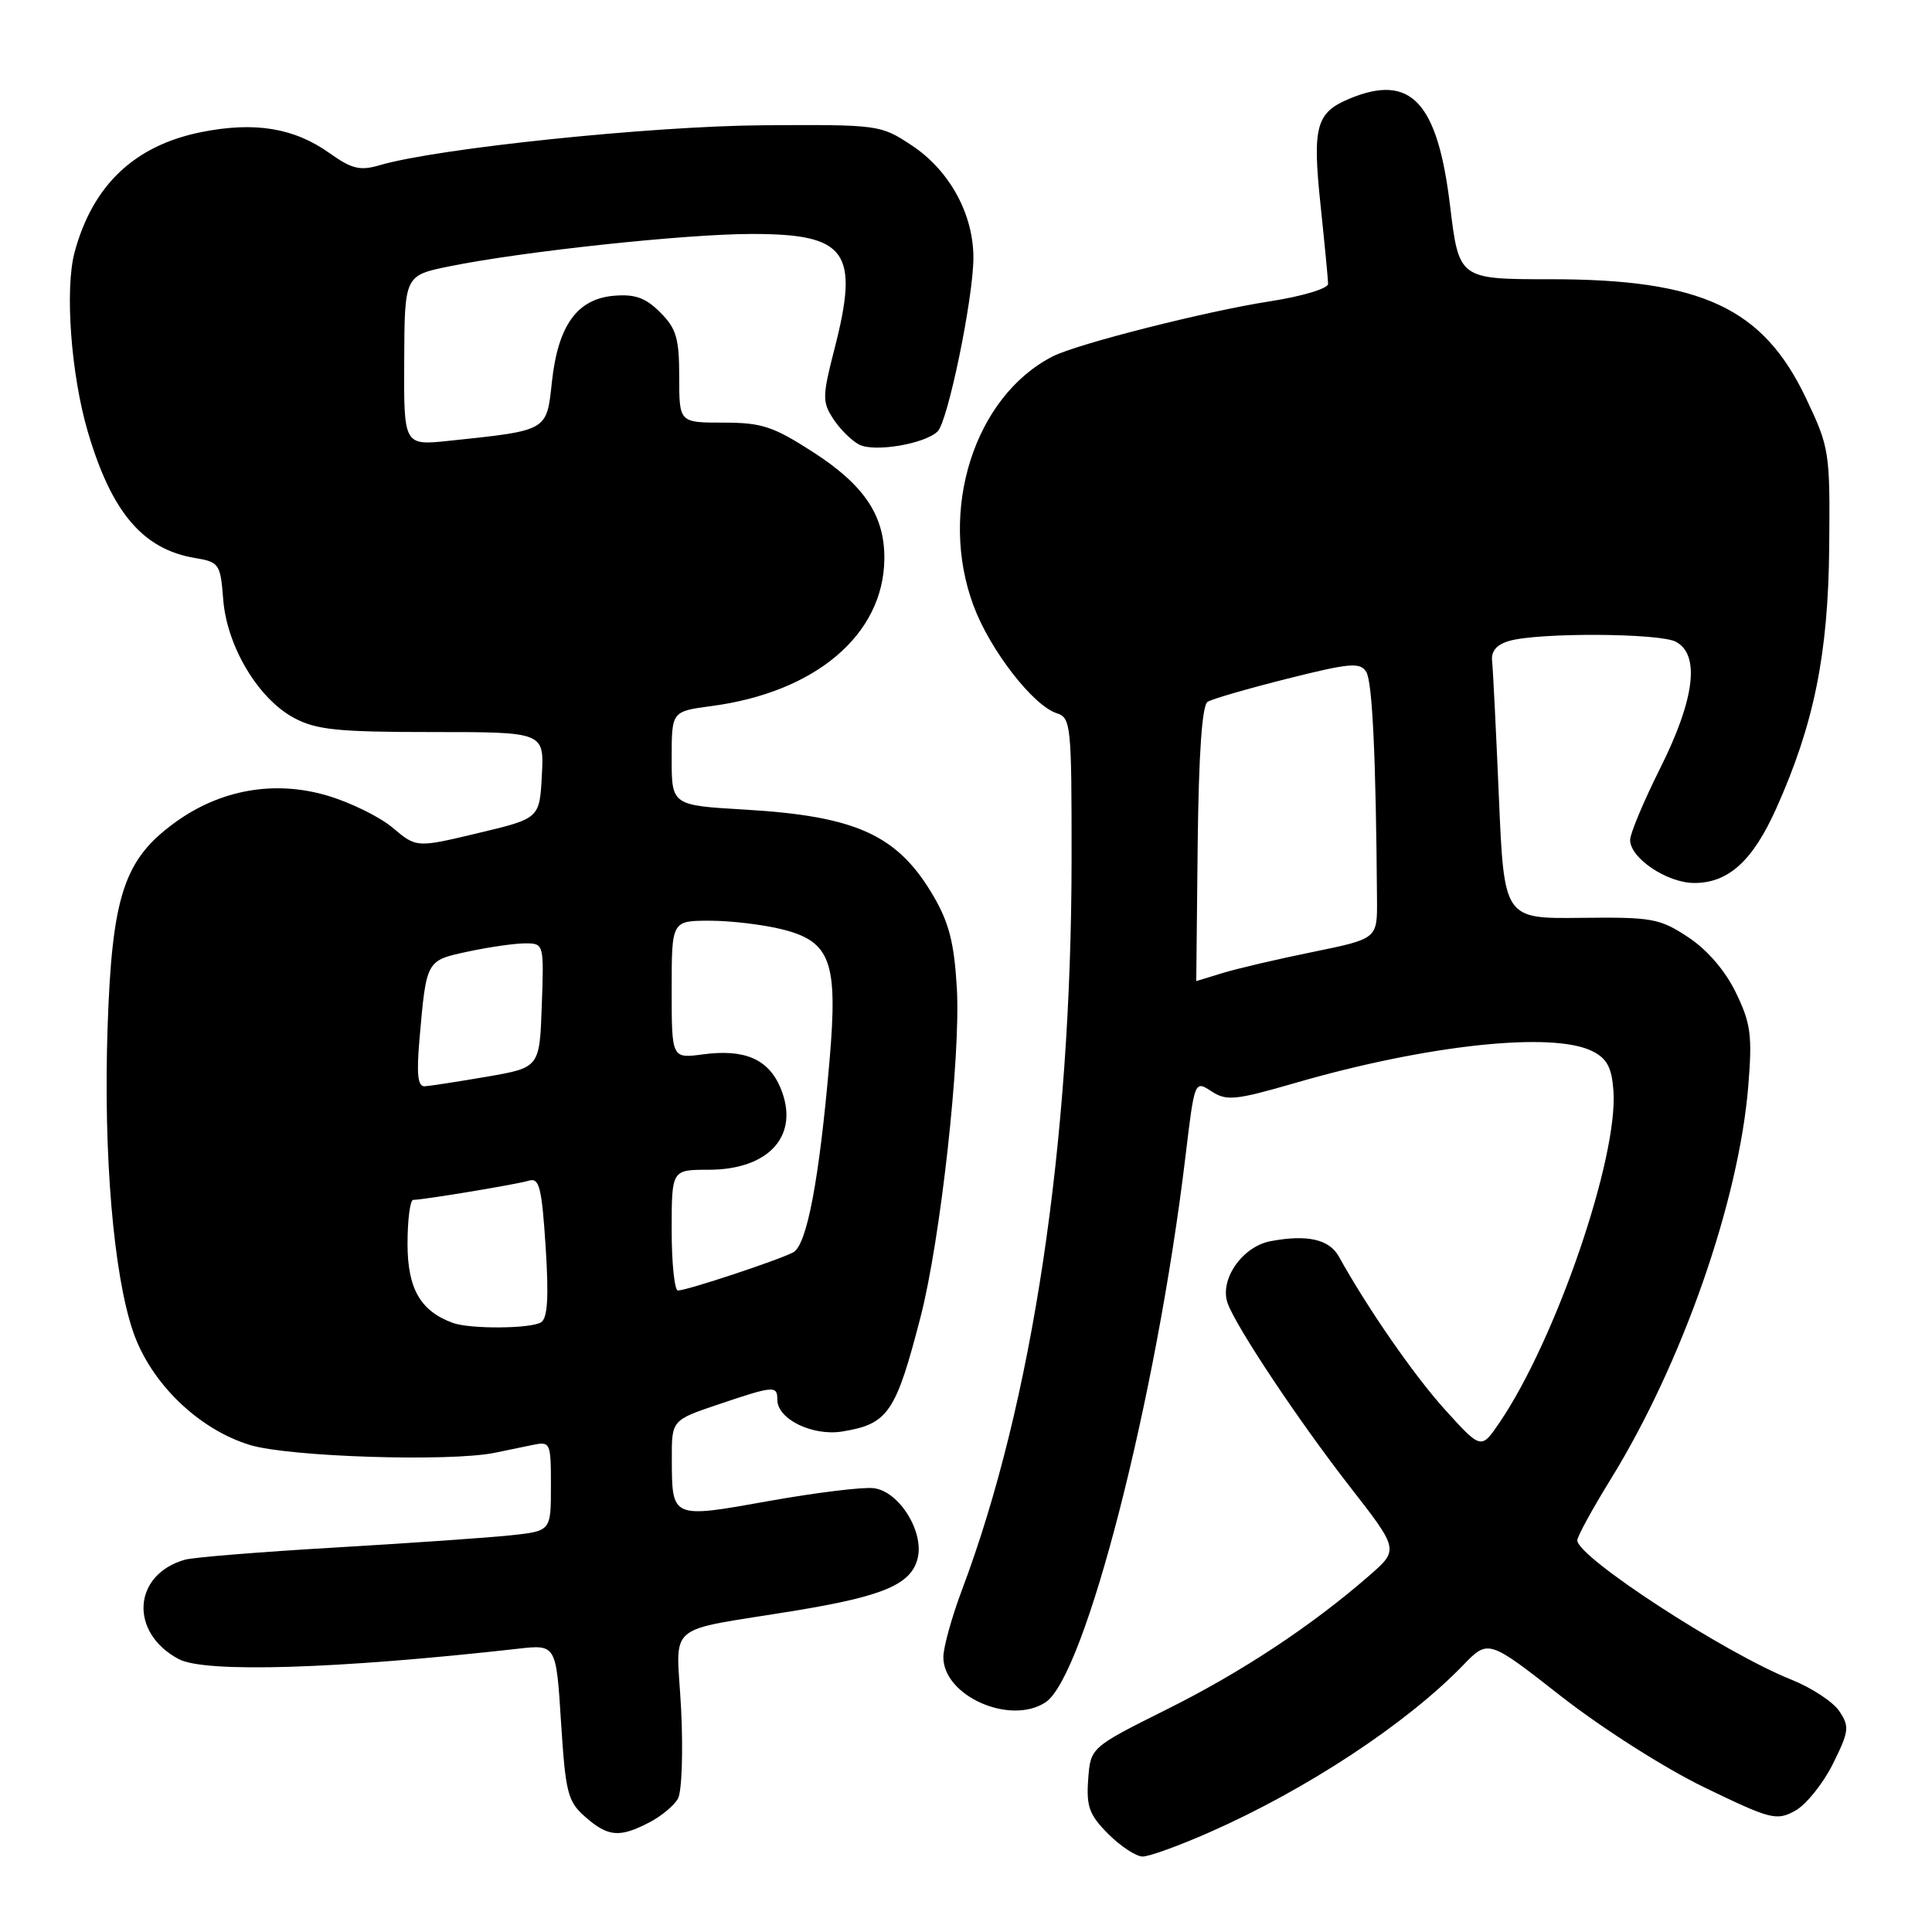 <?xml version="1.0" encoding="UTF-8" standalone="no"?>
<!DOCTYPE svg PUBLIC "-//W3C//DTD SVG 1.1//EN" "http://www.w3.org/Graphics/SVG/1.1/DTD/svg11.dtd" >
<svg xmlns="http://www.w3.org/2000/svg" xmlns:xlink="http://www.w3.org/1999/xlink" version="1.1" viewBox="0 0 256 256">
 <g >
 <path fill="currentColor"
d=" M 160.24 242.80 C 173.10 237.14 186.37 228.40 193.85 220.67 C 197.20 217.20 197.20 217.20 206.85 224.76 C 212.30 229.02 220.58 234.29 225.86 236.85 C 234.65 241.10 235.39 241.29 237.86 239.94 C 239.31 239.14 241.56 236.35 242.86 233.74 C 245.01 229.41 245.09 228.79 243.72 226.74 C 242.90 225.51 240.04 223.63 237.36 222.56 C 228.47 219.01 209.00 206.33 209.00 204.10 C 209.00 203.60 210.99 199.95 213.43 196.00 C 222.91 180.63 230.43 159.10 231.66 143.86 C 232.20 137.19 231.99 135.61 230.02 131.54 C 228.60 128.61 226.24 125.87 223.69 124.18 C 219.91 121.69 218.92 121.51 209.46 121.62 C 199.30 121.74 199.30 121.74 198.61 105.62 C 198.23 96.75 197.83 88.63 197.71 87.57 C 197.57 86.27 198.32 85.40 200.00 84.92 C 203.90 83.80 219.91 83.88 222.07 85.04 C 225.29 86.76 224.56 92.65 220.00 101.76 C 217.80 106.16 216.00 110.45 216.00 111.30 C 216.00 113.71 220.91 117.00 224.50 117.00 C 229.03 117.00 232.24 114.08 235.36 107.13 C 240.36 95.98 242.25 86.69 242.38 72.50 C 242.50 59.86 242.41 59.31 239.33 52.82 C 233.64 40.80 225.51 37.00 205.48 37.00 C 193.32 37.00 193.32 37.00 192.14 27.25 C 190.48 13.49 186.94 9.71 178.85 13.06 C 174.38 14.91 173.88 16.73 174.98 27.18 C 175.52 32.31 175.97 37.00 175.98 37.61 C 175.99 38.23 172.58 39.26 168.25 39.93 C 159.85 41.23 142.73 45.57 139.50 47.22 C 129.10 52.53 124.29 67.68 129.01 80.29 C 131.20 86.16 136.91 93.52 140.03 94.51 C 141.90 95.10 142.00 96.10 141.99 113.82 C 141.97 151.42 136.81 185.87 127.47 210.66 C 126.11 214.28 125.00 218.29 125.00 219.58 C 125.00 224.73 133.84 228.64 138.53 225.57 C 143.78 222.13 153.22 185.36 157.07 153.32 C 158.29 143.15 158.29 143.15 160.52 144.60 C 162.52 145.91 163.66 145.80 171.61 143.50 C 189.11 138.43 205.75 136.65 211.00 139.29 C 212.94 140.26 213.56 141.44 213.79 144.52 C 214.43 153.41 206.16 177.51 198.70 188.49 C 196.26 192.08 196.26 192.08 191.47 186.79 C 187.36 182.24 181.24 173.41 177.40 166.49 C 176.13 164.21 173.21 163.55 168.37 164.46 C 164.60 165.16 161.55 169.58 162.67 172.69 C 163.83 175.89 172.07 188.26 178.81 196.92 C 185.37 205.34 185.37 205.34 181.44 208.77 C 173.80 215.43 164.53 221.56 154.57 226.52 C 144.50 231.55 144.50 231.55 144.19 235.79 C 143.93 239.39 144.34 240.49 146.86 243.02 C 148.50 244.66 150.55 246.00 151.41 246.00 C 152.28 246.00 156.25 244.56 160.24 242.80 Z  M 86.00 241.50 C 87.60 240.68 89.32 239.25 89.83 238.33 C 90.35 237.41 90.53 232.06 90.25 226.44 C 89.64 214.67 87.71 216.32 105.50 213.40 C 117.08 211.49 120.73 209.93 121.59 206.50 C 122.48 202.95 119.12 197.58 115.76 197.19 C 114.30 197.02 108.04 197.79 101.84 198.90 C 88.96 201.21 89.04 201.24 89.02 193.34 C 89.00 188.18 89.00 188.18 95.19 186.09 C 102.57 183.60 103.00 183.57 103.00 185.48 C 103.00 188.04 107.66 190.32 111.61 189.68 C 117.69 188.69 118.70 187.20 121.99 174.46 C 124.63 164.23 127.31 139.96 126.79 130.99 C 126.44 124.95 125.76 122.27 123.67 118.70 C 118.95 110.65 113.49 108.15 98.75 107.28 C 89.00 106.71 89.00 106.71 89.00 100.48 C 89.00 94.26 89.00 94.26 94.25 93.56 C 108.05 91.74 117.04 84.12 117.18 74.14 C 117.26 68.38 114.58 64.33 107.79 59.94 C 102.46 56.50 100.95 56.00 95.84 56.00 C 90.00 56.00 90.00 56.00 90.00 49.95 C 90.00 44.83 89.62 43.53 87.49 41.40 C 85.55 39.45 84.14 38.95 81.34 39.19 C 76.47 39.61 73.94 43.12 73.13 50.61 C 72.42 57.16 72.66 57.02 59.50 58.41 C 53.50 59.04 53.50 59.04 53.56 47.77 C 53.61 36.50 53.61 36.50 59.56 35.29 C 69.23 33.32 90.89 31.00 99.64 31.00 C 112.23 31.00 113.90 33.33 110.56 46.28 C 108.96 52.51 108.95 53.27 110.41 55.50 C 111.28 56.84 112.82 58.37 113.82 58.90 C 115.80 59.96 122.57 58.83 124.25 57.15 C 125.61 55.79 128.96 39.54 128.98 34.21 C 129.01 28.39 125.82 22.57 120.79 19.25 C 116.67 16.53 116.44 16.50 101.06 16.60 C 86.32 16.70 57.95 19.65 50.35 21.88 C 47.70 22.66 46.63 22.40 43.65 20.28 C 38.97 16.95 33.75 16.09 26.70 17.50 C 17.84 19.27 12.29 24.52 9.89 33.40 C 8.57 38.28 9.40 49.59 11.63 57.19 C 14.78 67.90 18.93 72.79 25.85 73.94 C 29.05 74.48 29.21 74.71 29.58 79.46 C 30.07 85.67 34.23 92.61 38.98 95.14 C 41.93 96.71 44.77 97.00 57.28 97.00 C 72.10 97.00 72.10 97.00 71.80 102.72 C 71.50 108.45 71.50 108.45 63.34 110.39 C 55.19 112.34 55.19 112.34 52.03 109.68 C 50.29 108.21 46.34 106.28 43.26 105.39 C 36.31 103.37 29.18 104.64 23.21 108.97 C 16.41 113.89 14.83 118.72 14.25 136.32 C 13.70 153.02 15.03 168.81 17.63 176.43 C 19.96 183.26 26.31 189.41 33.16 191.48 C 38.37 193.05 59.66 193.72 65.56 192.50 C 66.90 192.23 69.12 191.77 70.50 191.48 C 72.94 190.97 73.00 191.09 73.00 196.91 C 73.00 202.86 73.00 202.86 67.75 203.43 C 64.86 203.74 54.40 204.47 44.50 205.05 C 34.60 205.63 25.60 206.35 24.50 206.67 C 17.58 208.64 17.10 216.33 23.68 219.84 C 27.17 221.69 44.62 221.16 68.60 218.47 C 73.69 217.89 73.69 217.89 74.34 228.20 C 74.94 237.59 75.22 238.70 77.55 240.75 C 80.56 243.39 82.08 243.53 86.00 241.50 Z  M 158.70 111.84 C 158.84 99.78 159.28 93.44 160.02 92.99 C 160.63 92.61 165.40 91.23 170.62 89.92 C 178.86 87.85 180.22 87.73 181.03 89.02 C 181.85 90.30 182.32 100.37 182.46 119.20 C 182.50 124.39 182.50 124.39 174.00 126.13 C 169.32 127.08 163.93 128.34 162.01 128.93 C 160.09 129.52 158.51 130.00 158.51 130.00 C 158.50 130.00 158.59 121.83 158.70 111.84 Z  M 60.00 175.29 C 55.71 173.73 54.00 170.74 54.00 164.83 C 54.00 161.62 54.34 159.00 54.75 158.99 C 56.15 158.98 68.49 156.93 70.10 156.44 C 71.46 156.03 71.79 157.36 72.30 165.20 C 72.73 171.86 72.56 174.66 71.70 175.21 C 70.34 176.07 62.28 176.13 60.00 175.29 Z  M 89.00 163.00 C 89.00 155.00 89.00 155.00 93.87 155.00 C 101.98 155.00 106.04 150.38 103.41 144.13 C 101.81 140.33 98.66 138.97 93.14 139.71 C 89.00 140.26 89.00 140.26 89.00 131.13 C 89.00 122.00 89.00 122.00 94.06 122.00 C 96.84 122.00 101.16 122.52 103.67 123.15 C 110.08 124.76 111.04 127.44 109.92 140.50 C 108.56 156.31 106.92 164.97 105.11 165.94 C 103.17 166.97 91.01 171.00 89.83 171.00 C 89.38 171.00 89.00 167.40 89.00 163.00 Z  M 55.58 137.75 C 56.51 127.15 56.44 127.29 62.05 126.08 C 64.83 125.49 68.22 125.00 69.59 125.00 C 72.07 125.00 72.08 125.05 71.79 133.23 C 71.50 141.46 71.50 141.46 64.50 142.67 C 60.65 143.33 56.94 143.90 56.27 143.94 C 55.36 143.98 55.18 142.36 55.58 137.75 Z "/>
</g>
</svg>